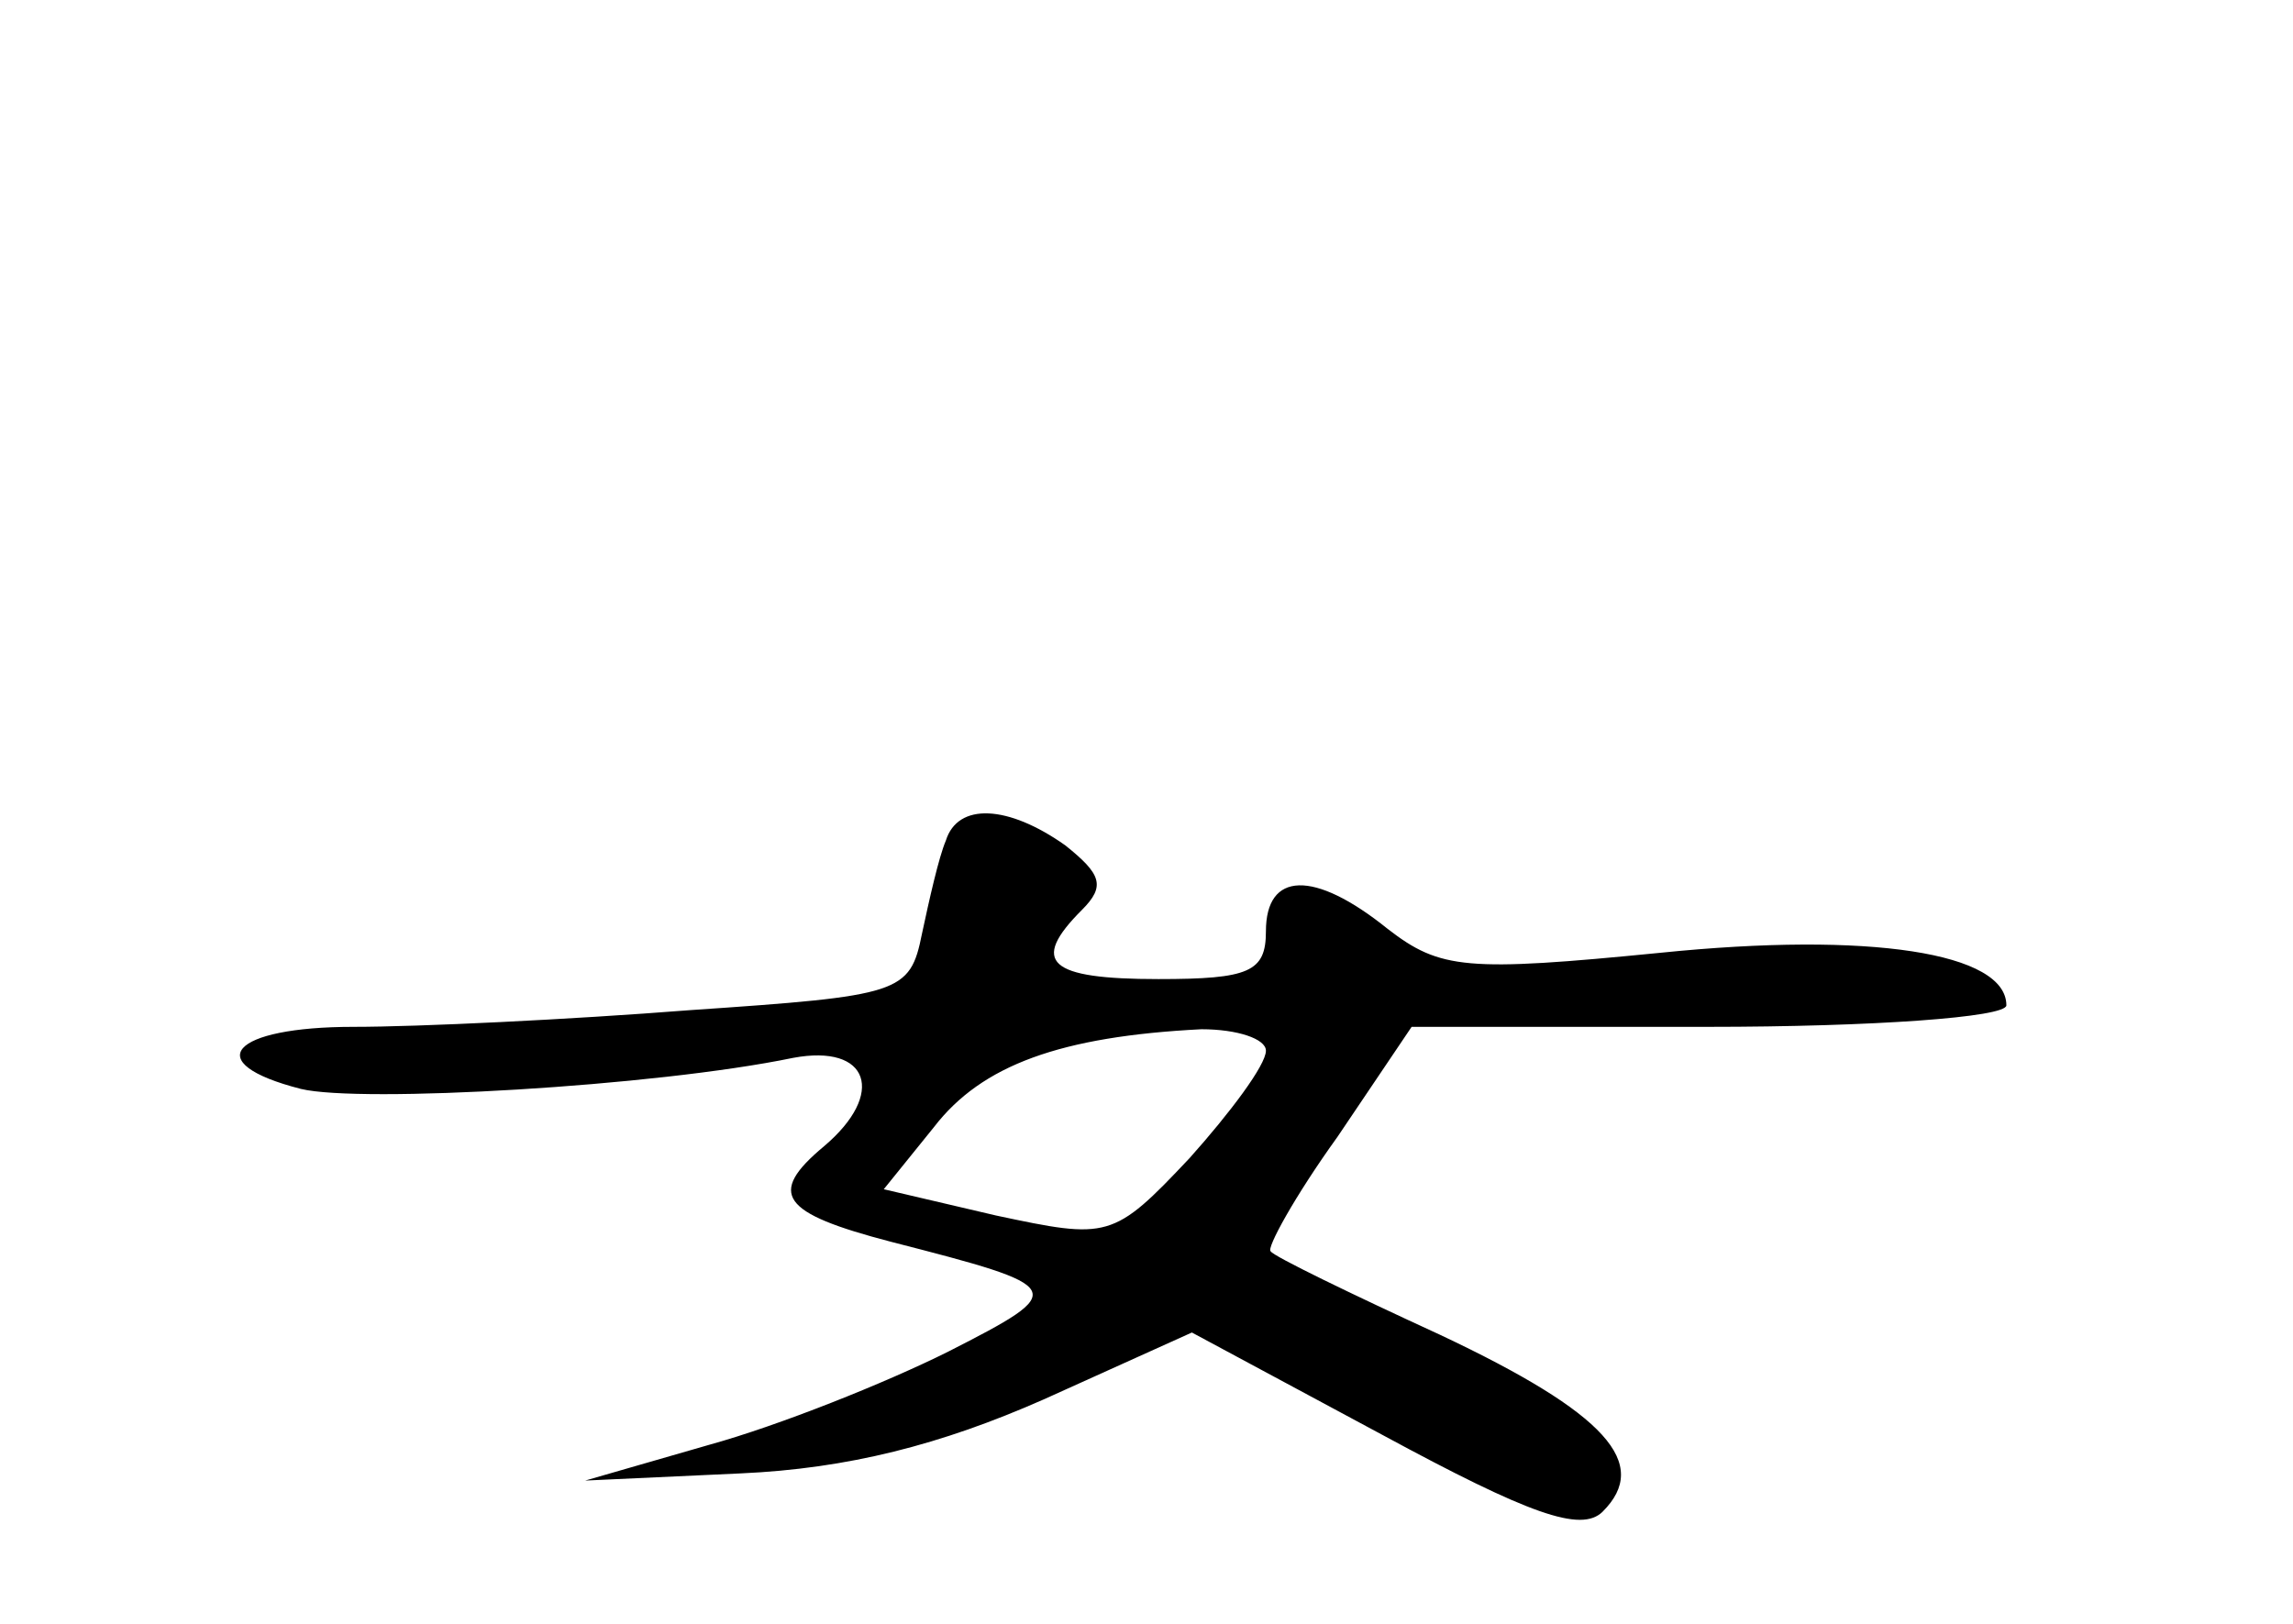 <?xml version="1.0" standalone="no"?>
<!DOCTYPE svg PUBLIC "-//W3C//DTD SVG 20010904//EN"
 "http://www.w3.org/TR/2001/REC-SVG-20010904/DTD/svg10.dtd">
<svg version="1.0" xmlns="http://www.w3.org/2000/svg"
 width="96pt" height="68pt" viewBox="0 0 96 68"
 preserveAspectRatio="xMidYMid meet">
<g transform="translate(0,68) scale(0.1,-0.1)"
fill="#000000" stroke="none">
<path d="M396 328 c-3 -7 -7 -25 -10 -39 -5 -25 -9 -26 -97 -32 -51 -4 -114
-7 -141 -7 -51 0 -65 -15 -22 -26 25 -6 148 1 206 13 32 6 39 -15 13 -37 -24
-20 -18 -28 28 -40 74 -19 75 -20 24 -46 -26 -13 -71 -31 -100 -39 l-52 -15
65 3 c45 2 84 12 127 31 l62 28 80 -43 c61 -33 83 -41 92 -32 20 20 2 41 -68
74 -37 17 -70 33 -71 35 -2 1 10 23 28 48 l31 46 124 0 c69 0 125 4 125 9 0
22 -57 31 -145 22 -81 -8 -92 -7 -114 10 -31 25 -51 24 -51 -1 0 -17 -7 -20
-45 -20 -46 0 -54 7 -32 29 10 10 8 15 -7 27 -24 17 -45 18 -50 2z m134 -88
c0 -6 -15 -26 -32 -45 -32 -34 -34 -34 -81 -24 l-47 11 21 26 c20 26 53 38
112 41 15 0 27 -4 27 -9z"/>
</g>
</svg>
